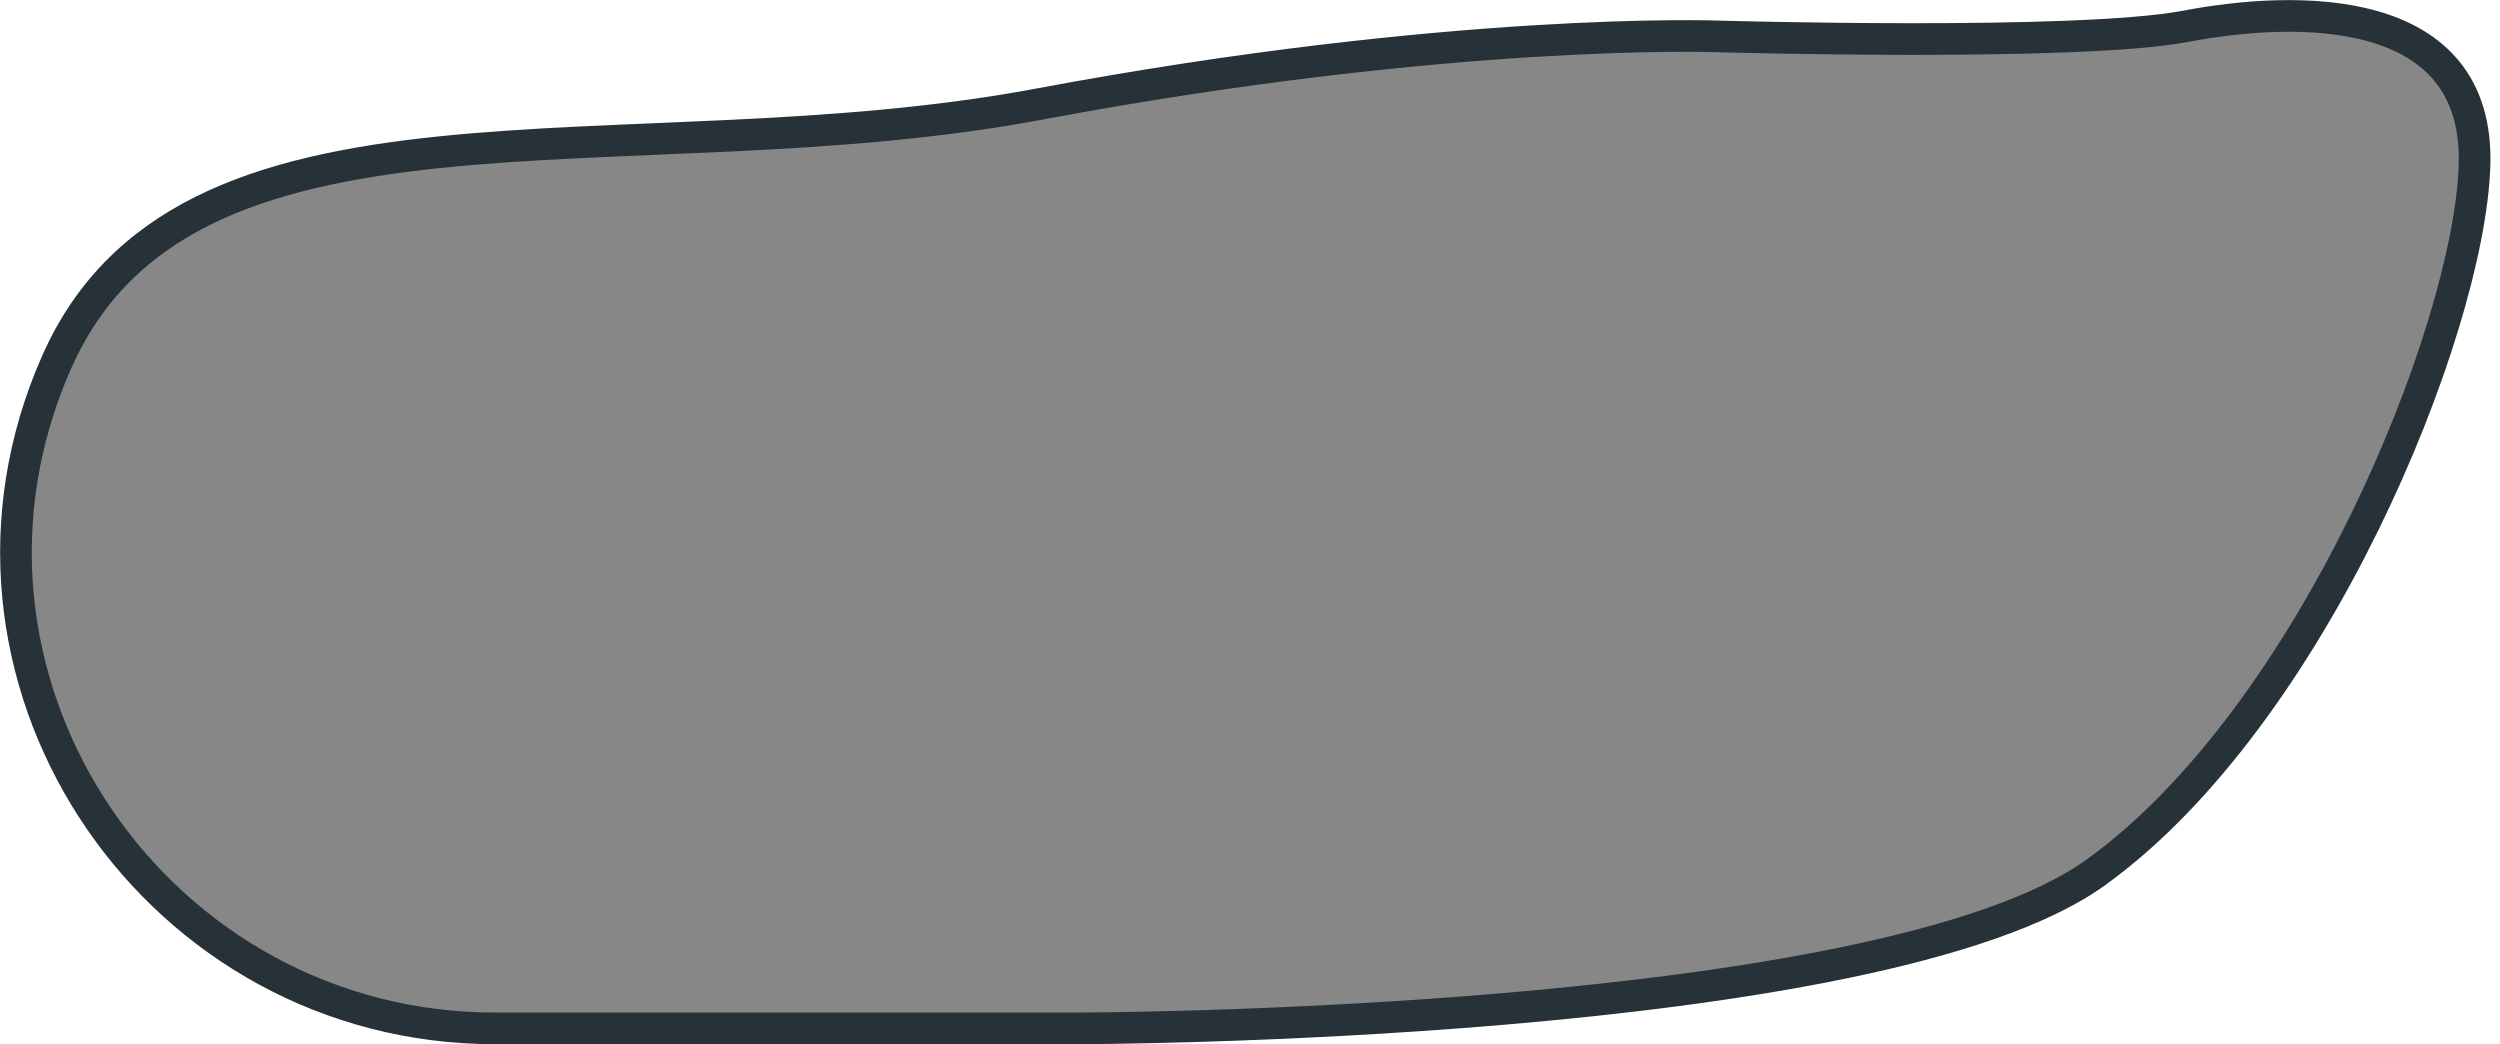 <svg width="79" height="33" viewBox="0 0 79 33" fill="none" xmlns="http://www.w3.org/2000/svg">
<path d="M54.278 1.15C54.278 1.15 65.667 1.48 69.079 0.829C72.492 0.178 78.381 0.005 78.194 5.259C78.007 10.512 73.068 22.649 66.221 27.573C59.374 32.497 33.953 32.497 33.953 32.497H15.65C5.031 32.497 -2.377 21.774 1.589 11.918C1.626 11.829 1.671 11.732 1.709 11.634C5.697 2.116 19.736 5.745 32.831 3.291C45.926 0.836 54.278 1.15 54.278 1.15Z" fill="#878787" stroke="#263238" stroke-linecap="round" stroke-linejoin="round"/>
</svg>
